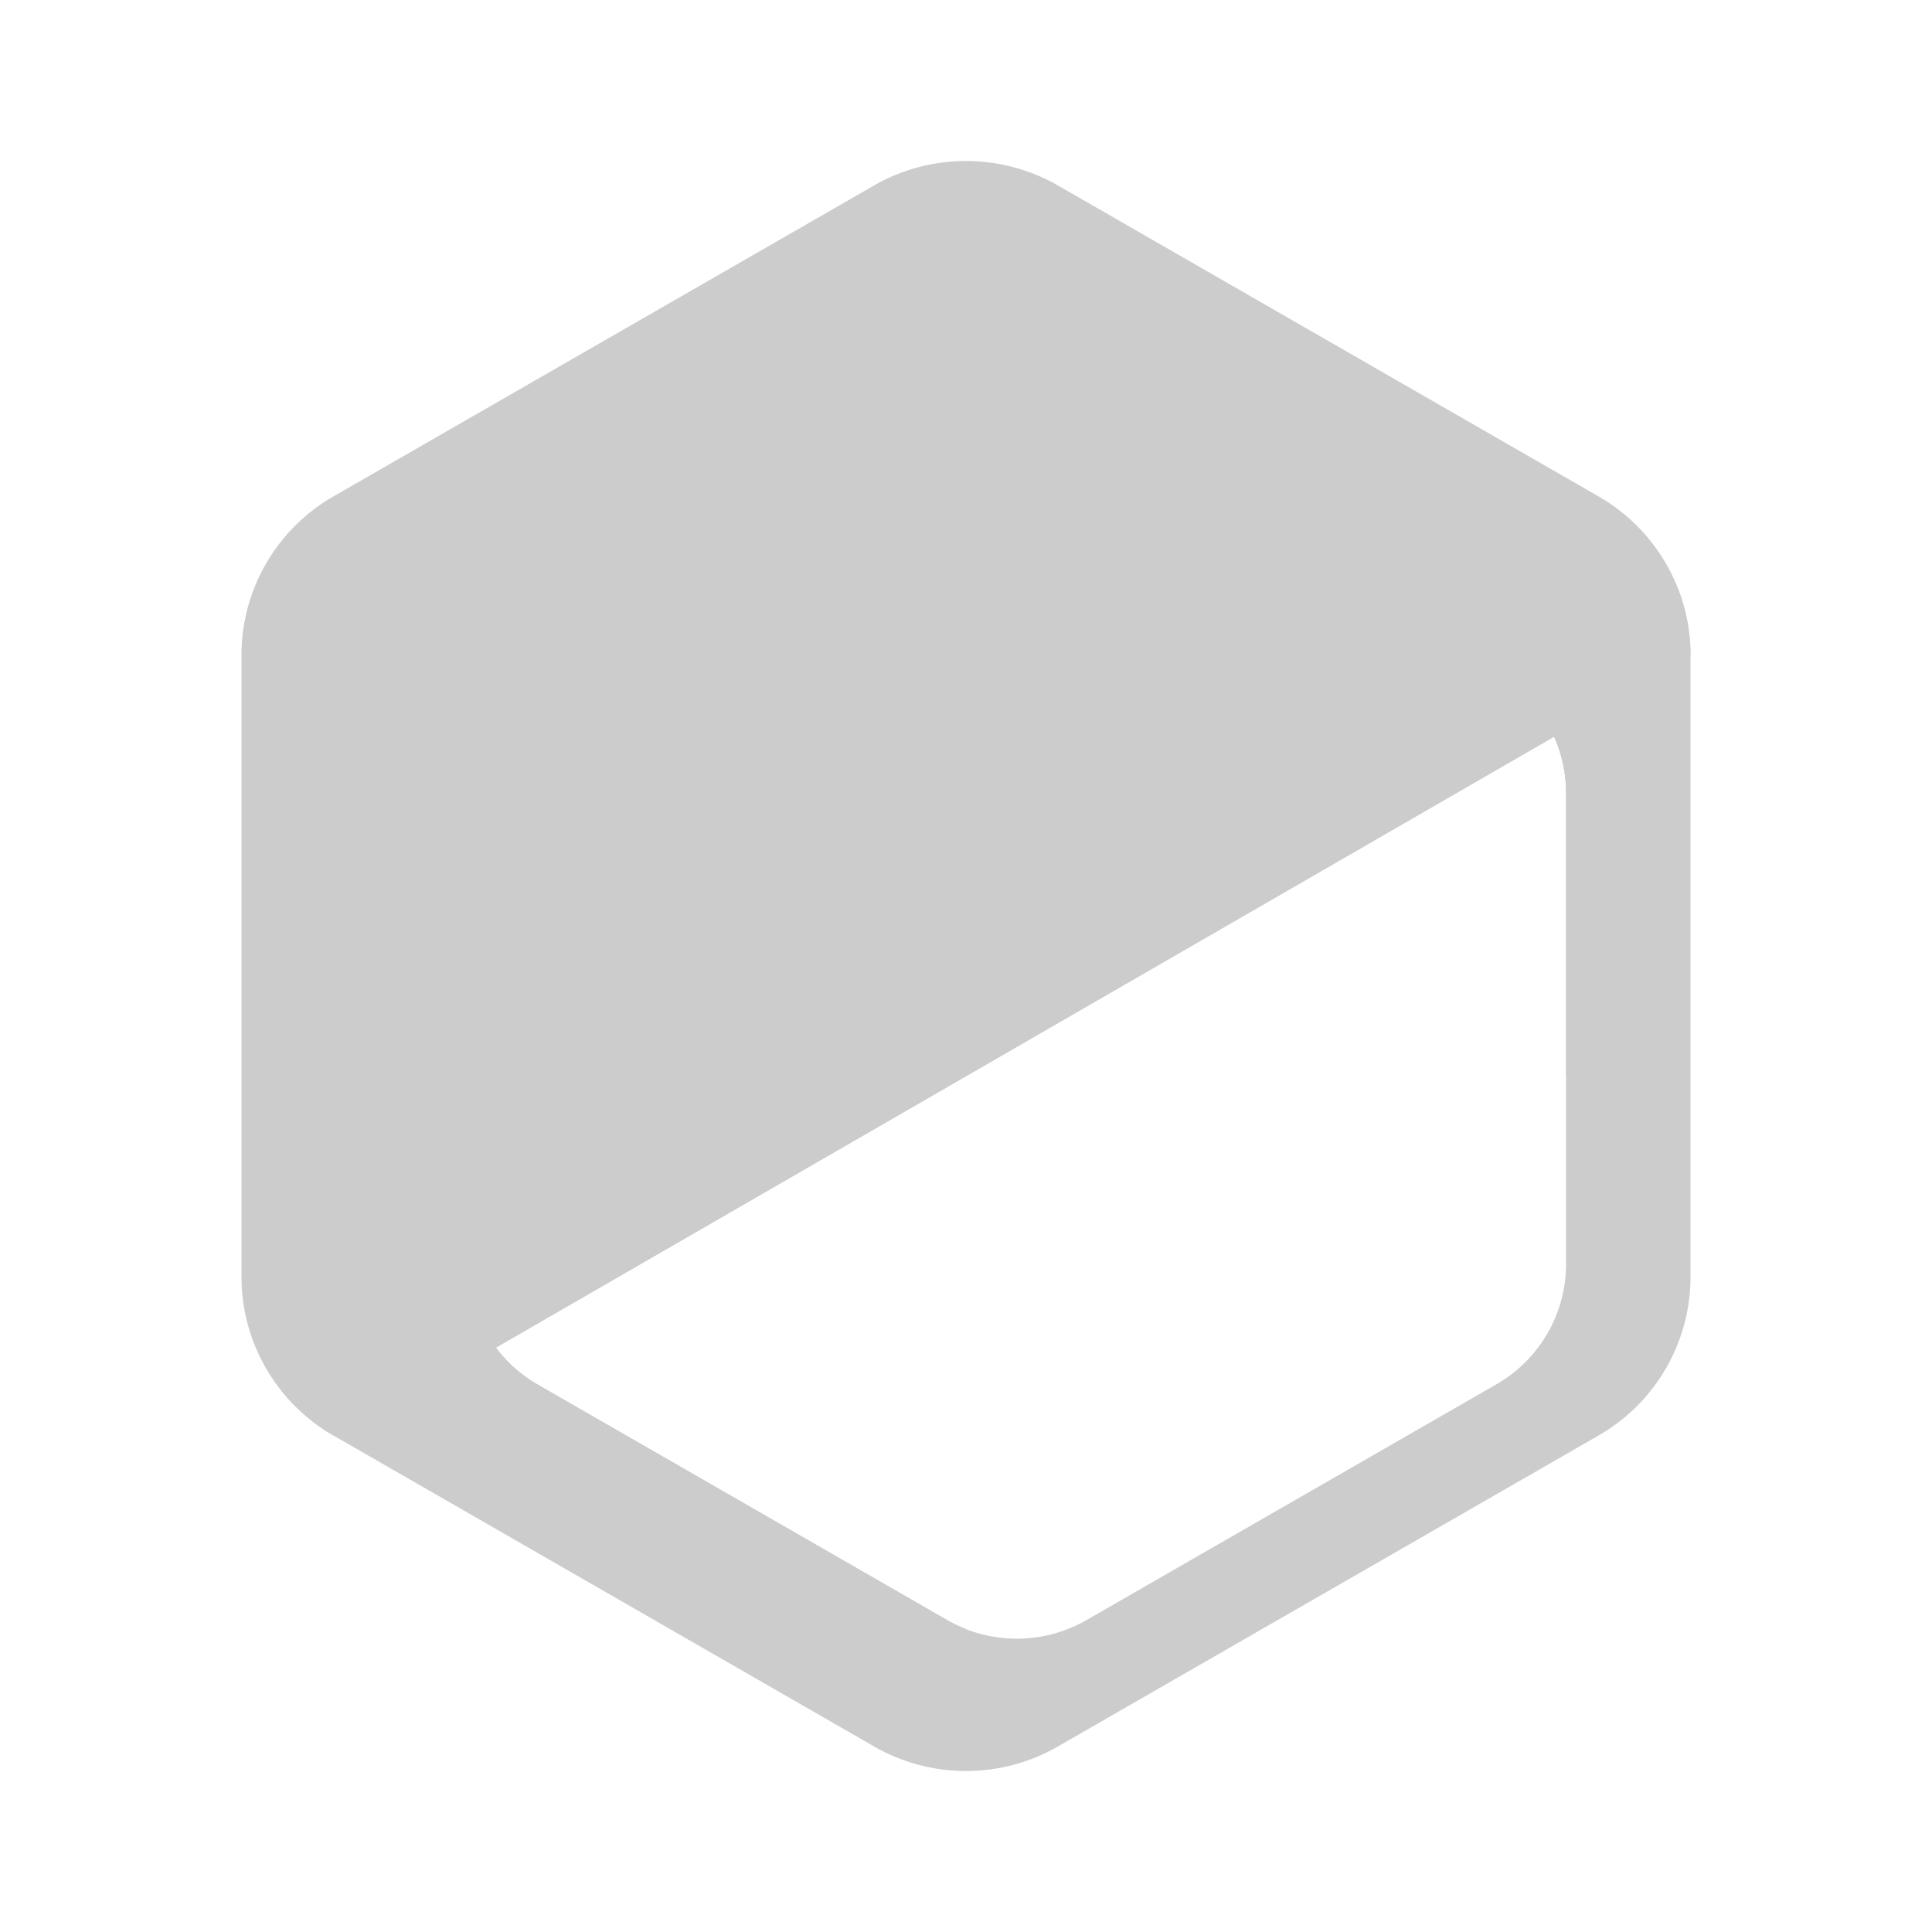 <?xml version="1.0" encoding="UTF-8" standalone="no"?>
<svg
   xmlns:dc="http://purl.org/dc/elements/1.1/"
   xmlns:cc="http://creativecommons.org/ns#"
   xmlns:rdf="http://www.w3.org/1999/02/22-rdf-syntax-ns#"
   xmlns:svg="http://www.w3.org/2000/svg"
   xmlns="http://www.w3.org/2000/svg"
   id="svg12"
   version="1"
   height="48"
   width="48">
  <defs
     id="defs16" />
  <path
     id="path2"
     d="M 24.107 4.002 C 23.27 3.982 22.443 4.19 21.717 4.607 L 8.283 12.334 C 6.87 13.146 6 14.648 6 16.273 L 6 31.727 C 6 33.351 6.871 34.852 8.283 35.664 L 22.098 39.885 C 22.69 40.225 23.341 40.416 24 40.471 A 3.461 3.448 0 0 1 23.531 40.25 L 13.348 34.393 A 3.461 3.448 0 0 1 12.32 33.482 L 38.611 18.303 A 3.461 3.448 0 0 1 38.908 19.693 L 38.908 26.746 L 42 16.273 C 42 14.648 41.13 13.146 39.717 12.334 L 26.283 4.607 C 25.621 4.227 24.872 4.02 24.107 4.002 z "
     style="fill:#cccccc" />
  <path
     id="path6"
     d="M 41.609 14.439 L 6.928 34.463 A 4.566 4.548 0 0 0 8.283 35.664 L 21.717 43.391 A 4.566 4.548 0 0 0 26.283 43.391 L 39.717 35.664 A 4.566 4.548 0 0 0 42 31.727 L 42 16.273 A 4.566 4.548 0 0 0 41.609 14.439 z M 38.611 18.303 A 3.461 3.448 0 0 1 38.908 19.693 L 38.908 31.408 A 3.461 3.448 0 0 1 37.178 34.393 L 26.994 40.25 A 3.461 3.448 0 0 1 23.531 40.25 L 13.348 34.393 A 3.461 3.448 0 0 1 12.32 33.482 L 38.611 18.303 z "
     style="fill:#cccccc" />
</svg>

